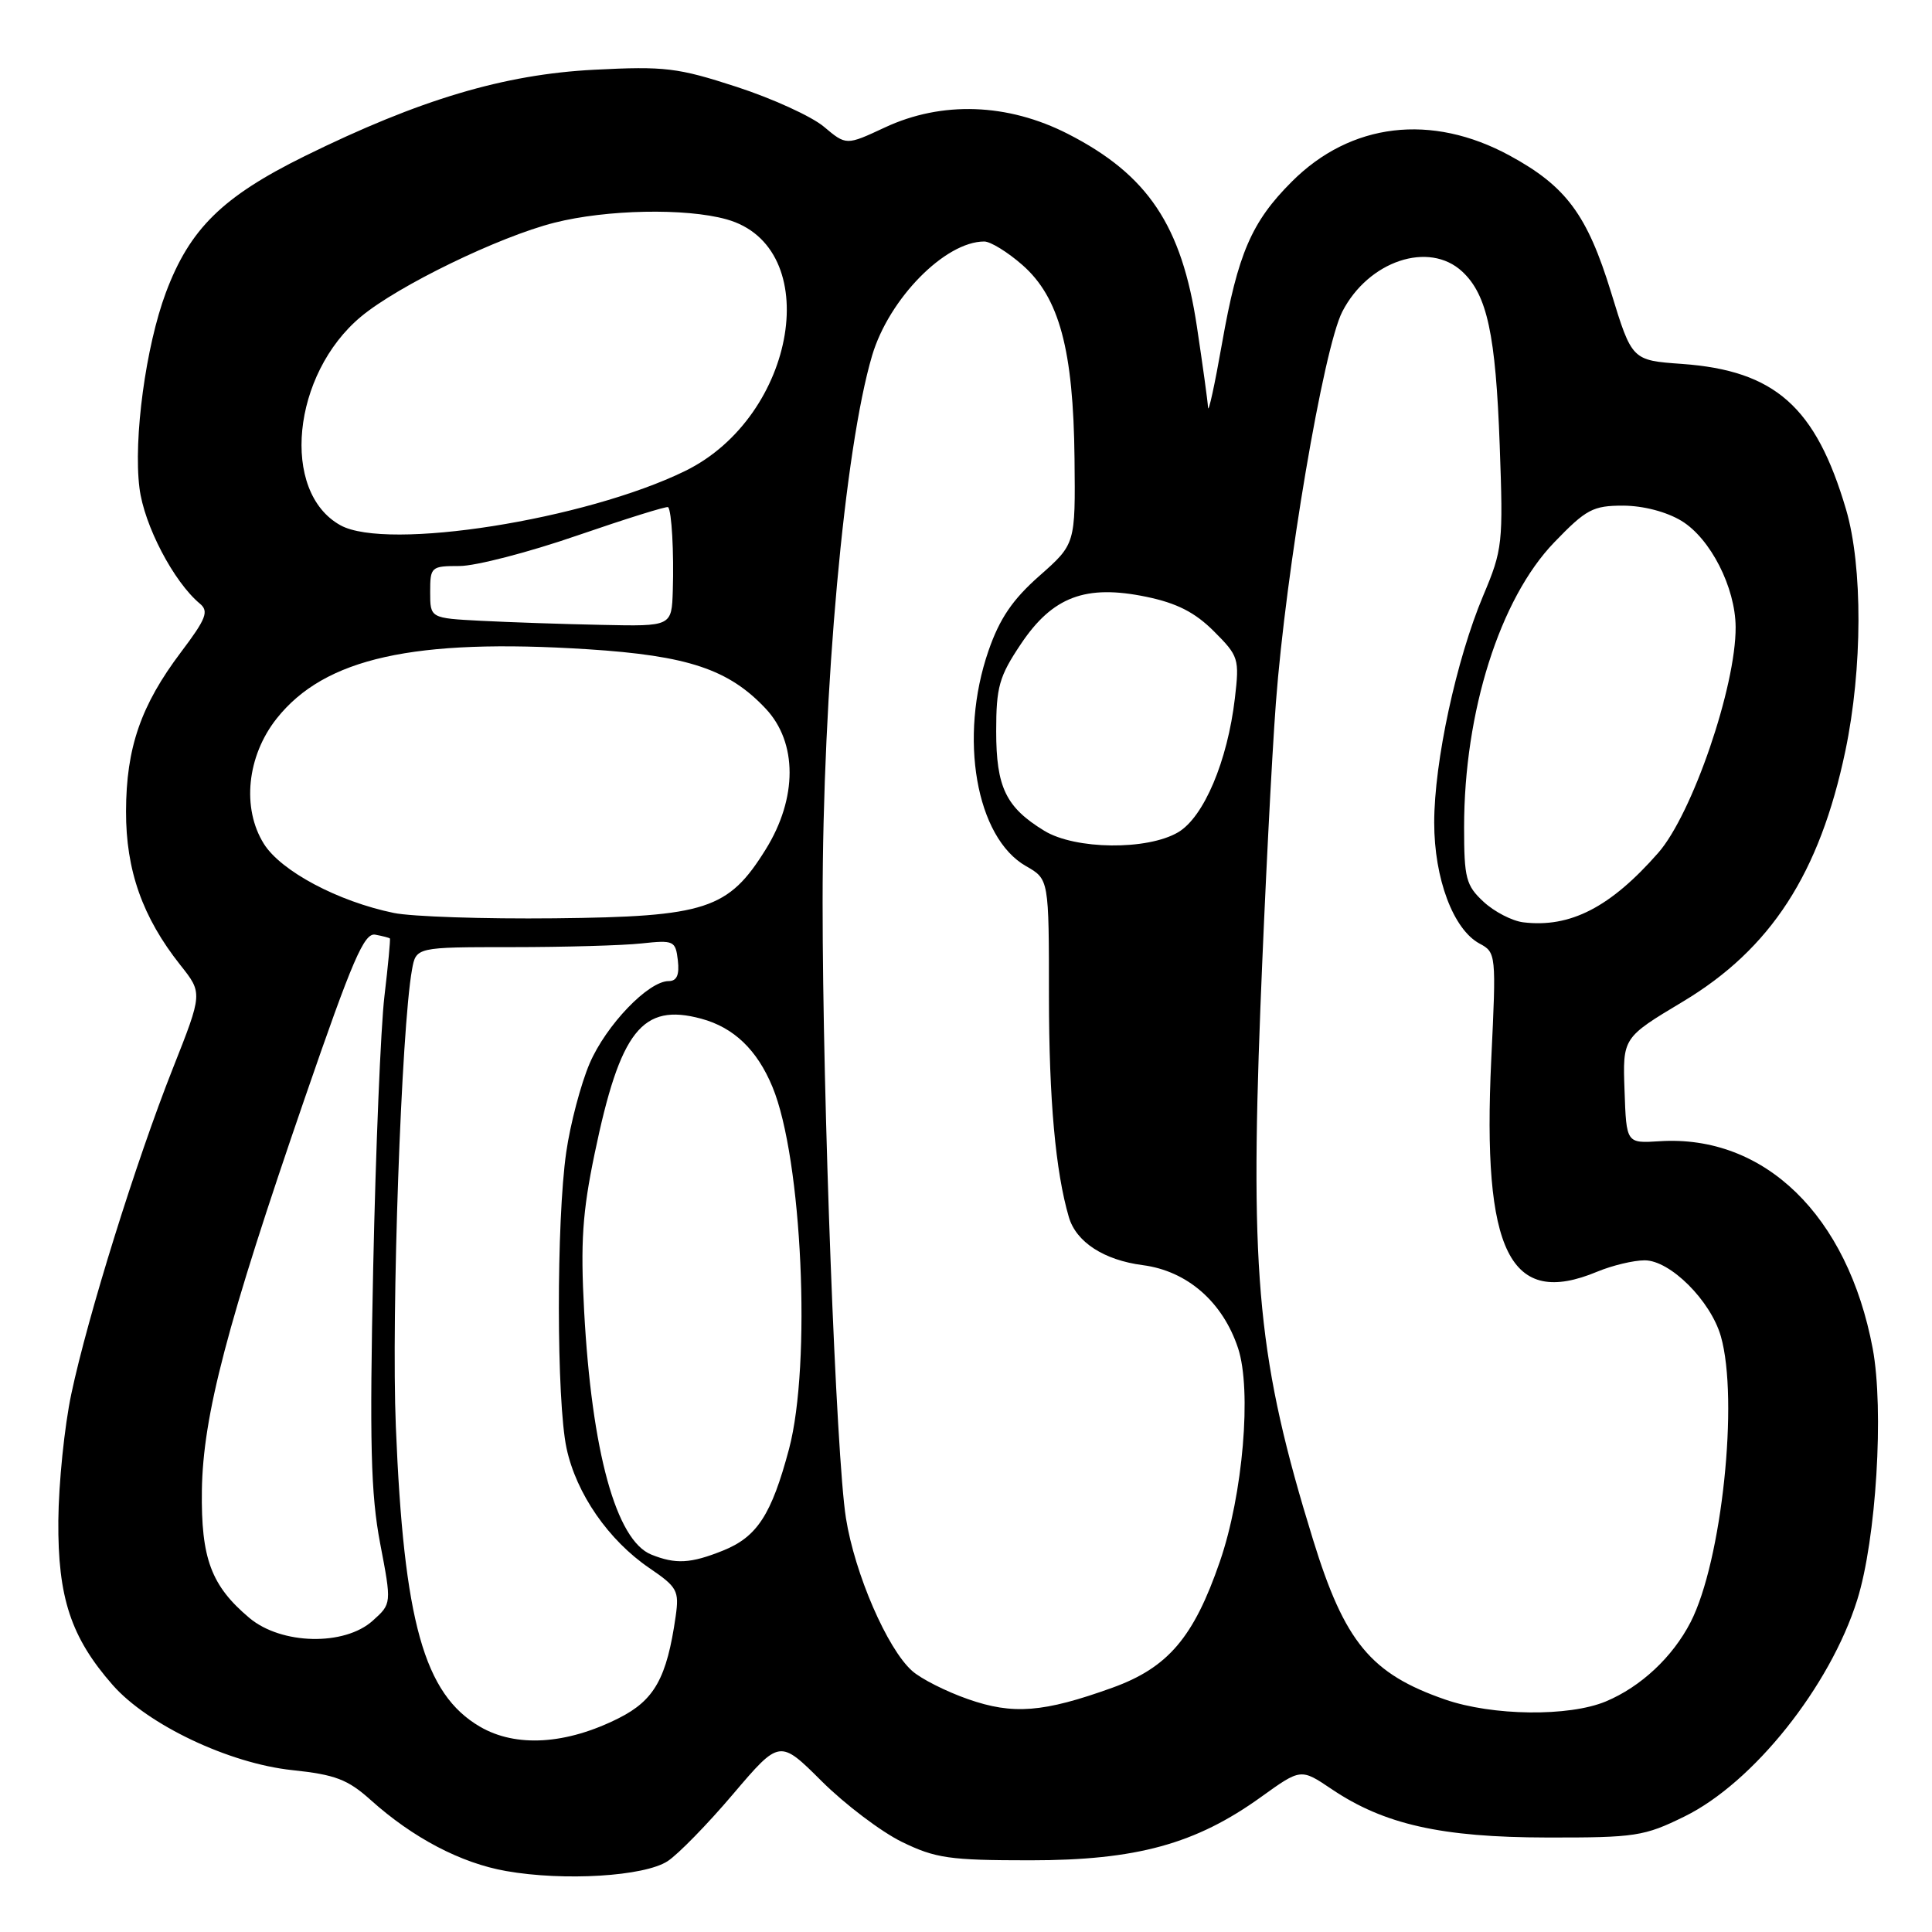 <?xml version="1.0" encoding="UTF-8" standalone="no"?>
<!DOCTYPE svg PUBLIC "-//W3C//DTD SVG 1.1//EN" "http://www.w3.org/Graphics/SVG/1.1/DTD/svg11.dtd" >
<svg xmlns="http://www.w3.org/2000/svg" xmlns:xlink="http://www.w3.org/1999/xlink" version="1.1" viewBox="0 0 256 256">
 <g >
 <path fill="currentColor"
d=" M 88.47 246.61 C 89.86 245.70 93.77 241.70 97.15 237.71 C 103.31 230.47 103.31 230.47 108.90 236.04 C 111.98 239.10 116.75 242.71 119.50 244.06 C 123.96 246.23 125.80 246.50 136.50 246.50 C 150.58 246.50 158.43 244.35 167.11 238.10 C 172.37 234.32 172.37 234.32 176.44 237.06 C 183.39 241.75 190.99 243.46 205.00 243.48 C 216.69 243.50 217.87 243.32 223.21 240.69 C 232.32 236.22 242.49 223.46 246.09 212.00 C 248.61 203.98 249.66 186.78 248.14 178.67 C 244.82 161.04 233.79 150.32 219.89 151.22 C 215.50 151.50 215.50 151.50 215.26 144.50 C 215.01 137.50 215.01 137.50 222.99 132.72 C 234.65 125.73 241.11 115.76 244.52 99.50 C 246.80 88.60 246.84 75.08 244.61 67.50 C 240.60 53.90 235.20 49.11 222.87 48.22 C 216.24 47.75 216.24 47.75 213.48 38.75 C 210.32 28.46 207.53 24.69 200.05 20.62 C 189.68 14.98 178.98 16.25 171.17 24.07 C 165.84 29.39 164.02 33.62 161.93 45.47 C 160.96 50.99 160.12 54.83 160.07 54.00 C 160.03 53.17 159.36 48.36 158.60 43.30 C 156.59 29.87 152.10 23.16 141.50 17.74 C 133.53 13.67 124.80 13.36 117.25 16.89 C 112.13 19.28 112.13 19.28 109.17 16.79 C 107.54 15.42 102.34 13.05 97.61 11.51 C 89.80 8.97 88.08 8.76 78.76 9.24 C 66.77 9.85 55.59 13.19 40.35 20.70 C 29.47 26.07 25.14 30.33 21.98 38.77 C 19.32 45.88 17.66 58.14 18.48 64.66 C 19.09 69.60 23.02 77.11 26.49 79.99 C 27.70 81.00 27.32 81.99 23.99 86.40 C 18.67 93.45 16.72 99.07 16.70 107.50 C 16.68 115.31 18.87 121.53 23.90 127.88 C 26.85 131.59 26.85 131.59 22.91 141.55 C 18.02 153.90 11.64 174.36 9.45 184.70 C 8.54 188.99 7.77 196.55 7.73 201.50 C 7.65 211.69 9.40 216.97 14.93 223.27 C 19.57 228.55 30.37 233.67 38.72 234.55 C 44.42 235.15 46.08 235.78 49.13 238.52 C 54.71 243.53 61.07 246.87 67.05 247.92 C 74.74 249.28 85.39 248.63 88.47 246.61 Z  M 63.59 228.79 C 56.18 224.46 53.50 214.87 52.45 189.00 C 51.84 174.13 53.18 136.30 54.59 128.50 C 55.13 125.50 55.13 125.50 67.81 125.50 C 74.79 125.50 82.53 125.28 85.00 125.01 C 89.30 124.55 89.51 124.65 89.82 127.26 C 90.04 129.19 89.68 130.00 88.60 130.00 C 85.91 130.00 80.32 135.82 78.13 140.91 C 76.97 143.62 75.57 148.91 75.03 152.67 C 73.71 161.80 73.73 185.66 75.07 191.90 C 76.36 197.92 80.63 204.09 86.05 207.78 C 89.75 210.30 90.01 210.78 89.53 214.17 C 88.36 222.35 86.72 225.28 82.00 227.66 C 75.04 231.17 68.36 231.58 63.59 228.79 Z  M 128.25 225.14 C 125.36 224.13 122.03 222.45 120.86 221.40 C 117.57 218.48 113.26 208.54 112.09 201.15 C 110.79 192.97 109.00 145.73 109.00 119.59 C 109.00 91.45 111.90 59.45 115.56 47.11 C 117.80 39.56 125.24 32.00 130.42 32.00 C 131.25 32.00 133.52 33.40 135.47 35.11 C 140.36 39.40 142.23 46.35 142.38 60.76 C 142.50 72.09 142.50 72.09 137.73 76.30 C 134.17 79.44 132.46 81.95 130.98 86.23 C 127.01 97.71 129.32 111.00 135.96 114.77 C 138.99 116.50 138.99 116.50 138.99 132.07 C 139.00 145.70 139.86 155.23 141.63 161.28 C 142.60 164.58 146.27 166.97 151.43 167.64 C 157.32 168.41 162.02 172.51 164.05 178.64 C 165.88 184.18 164.70 198.05 161.64 206.91 C 158.18 216.97 154.77 220.97 147.40 223.63 C 138.26 226.92 134.23 227.24 128.25 225.14 Z  M 191.50 225.20 C 181.64 221.79 178.17 217.60 173.98 204.00 C 166.72 180.50 165.62 169.37 167.01 133.50 C 167.59 118.65 168.51 100.49 169.06 93.14 C 170.38 75.57 175.37 46.15 177.86 41.30 C 181.32 34.57 189.35 31.88 193.76 35.99 C 197.06 39.06 198.19 44.31 198.72 59.03 C 199.19 72.01 199.11 72.81 196.53 78.93 C 192.97 87.39 190.04 100.96 190.04 109.00 C 190.04 116.43 192.57 123.16 196.05 125.03 C 198.24 126.20 198.27 126.44 197.60 140.36 C 196.38 165.97 200.06 173.34 211.65 168.50 C 213.63 167.68 216.45 167.00 217.93 167.00 C 221.31 167.00 226.66 172.34 228.02 177.06 C 230.42 185.44 228.15 206.90 224.01 214.95 C 221.63 219.57 217.42 223.51 212.78 225.45 C 207.89 227.49 197.77 227.37 191.50 225.20 Z  M 33.04 214.38 C 27.98 210.12 26.63 206.51 26.75 197.50 C 26.89 187.59 30.06 175.48 40.39 145.50 C 46.72 127.13 48.26 123.56 49.73 123.85 C 50.71 124.03 51.57 124.26 51.66 124.35 C 51.75 124.43 51.43 127.88 50.94 132.00 C 50.45 136.12 49.78 152.32 49.45 168.00 C 48.96 191.26 49.13 197.97 50.37 204.50 C 51.90 212.50 51.90 212.50 49.39 214.75 C 45.64 218.13 37.27 217.94 33.04 214.38 Z  M 86.30 205.99 C 81.64 204.11 78.41 192.38 77.40 173.69 C 76.91 164.64 77.17 160.66 78.79 152.87 C 82.18 136.55 85.09 132.87 92.91 134.98 C 97.22 136.14 100.31 139.09 102.35 144.01 C 106.29 153.48 107.53 180.77 104.55 192.00 C 102.22 200.73 100.32 203.65 95.78 205.47 C 91.51 207.18 89.53 207.29 86.30 205.99 Z  M 201.83 122.21 C 200.37 122.03 198.00 120.81 196.58 119.49 C 194.25 117.33 194.00 116.37 194.00 109.61 C 194.00 94.33 198.74 79.34 205.94 71.87 C 210.17 67.48 211.07 67.00 215.07 67.00 C 217.75 67.01 220.81 67.81 222.81 69.02 C 226.65 71.36 229.95 77.84 229.98 83.09 C 230.03 90.95 224.23 107.87 219.73 113.00 C 213.40 120.22 208.06 122.97 201.83 122.21 Z  M 52.18 120.97 C 44.79 119.45 37.24 115.43 34.97 111.82 C 32.01 107.10 32.72 100.18 36.66 95.21 C 43.02 87.19 54.84 84.56 77.89 86.03 C 91.16 86.88 96.57 88.69 101.46 93.90 C 105.68 98.39 105.68 105.76 101.46 112.55 C 96.52 120.50 93.57 121.47 73.50 121.68 C 64.15 121.78 54.55 121.46 52.18 120.97 Z  M 138.37 110.08 C 133.29 106.98 132.00 104.32 132.00 96.89 C 132.00 91.04 132.39 89.64 135.25 85.37 C 139.46 79.06 143.84 77.41 151.90 79.08 C 155.95 79.92 158.35 81.15 160.85 83.65 C 164.13 86.93 164.24 87.28 163.63 92.51 C 162.65 100.87 159.51 108.27 156.11 110.28 C 152.02 112.69 142.47 112.59 138.37 110.08 Z  M 63.75 82.26 C 57.00 81.91 57.00 81.91 57.00 78.45 C 57.00 75.11 57.12 75.00 60.89 75.00 C 63.03 75.00 70.06 73.18 76.51 70.95 C 82.96 68.73 88.37 67.04 88.53 67.20 C 89.00 67.69 89.31 73.19 89.15 78.25 C 89.00 83.00 89.00 83.00 79.75 82.80 C 74.66 82.70 67.46 82.45 63.75 82.26 Z  M 45.11 69.60 C 37.14 65.19 38.68 49.58 47.84 41.95 C 52.75 37.86 66.11 31.37 73.46 29.51 C 80.36 27.76 90.85 27.55 96.26 29.06 C 109.31 32.68 105.61 55.15 90.78 62.41 C 77.56 68.87 51.27 73.02 45.11 69.60 Z "/>
</g>
</svg>